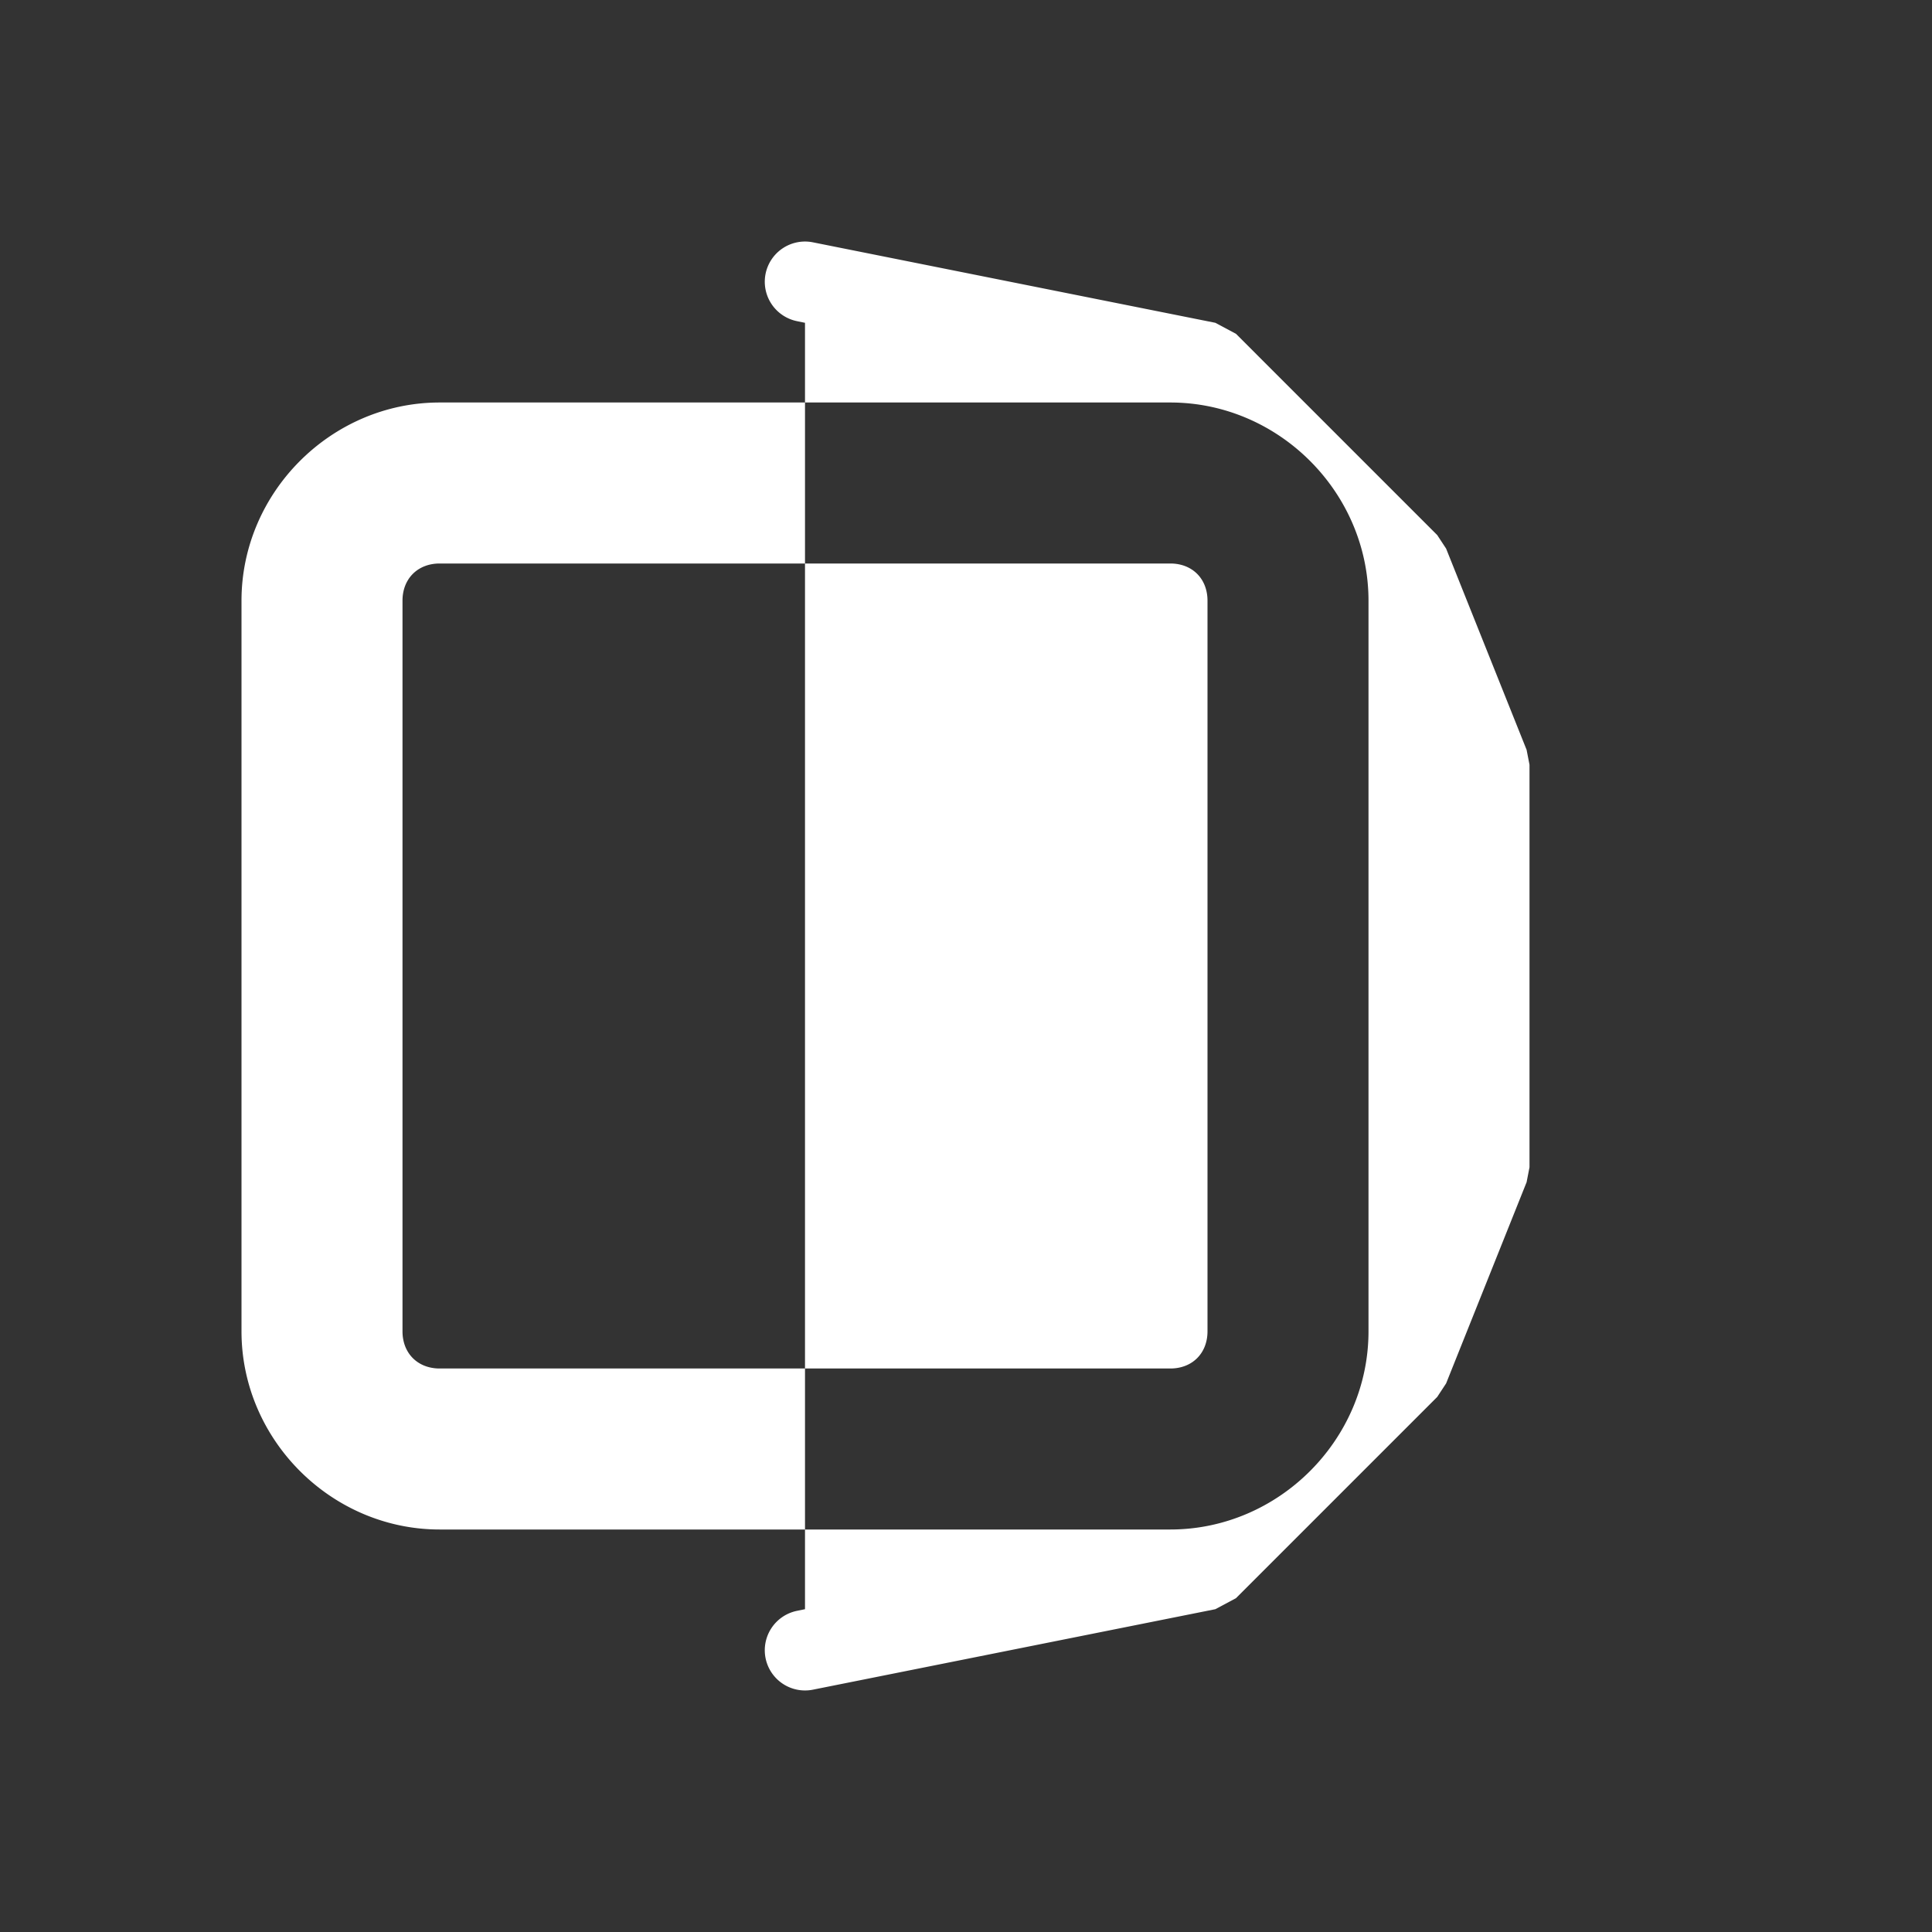<?xml version="1.0" encoding="UTF-8" standalone="no"?>
<!-- Created with Inkscape (http://www.inkscape.org/) -->

<svg
   width="48"
   height="48"
   viewBox="0 0 48 48"
   version="1.1"
   id="svg11572"
   inkscape:version="1.2.1 (9c6d41e410, 2022-07-14)"
   sodipodi:docname="shield.svg"
   xmlns:inkscape="http://www.inkscape.org/namespaces/inkscape"
   xmlns:sodipodi="http://sodipodi.sourceforge.net/DTD/sodipodi-0.dtd"
   xmlns="http://www.w3.org/2000/svg"
   xmlns:svg="http://www.w3.org/2000/svg">
  <rect x="0" y="0" width="48" height="48" fill="#333333" stroke="none"/>
  <sodipodi:namedview
     id="namedview11574"
     pagecolor="#505050"
     bordercolor="#eeeeee"
     borderopacity="1"
     inkscape:showpageshadow="0"
     inkscape:pageopacity="0"
     inkscape:pagecheckerboard="0"
     inkscape:deskcolor="#505050"
     inkscape:document-units="px"
     showgrid="true"
     showguides="true"
     inkscape:zoom="8.5104164"
     inkscape:cx="9.0477359"
     inkscape:cy="4.0538557"
     inkscape:window-width="1920"
     inkscape:window-height="1026"
     inkscape:window-x="0"
     inkscape:window-y="1"
     inkscape:window-maximized="1"
     inkscape:current-layer="layer2"
     inkscape:lockguides="false">
    <inkscape:grid
       type="xygrid"
       id="grid12579"
       originx="-1"
       originy="-1" />
    <sodipodi:guide
       position="-49.996,95.996"
       orientation="-1,0"
       id="guide12589"
       inkscape:locked="false"
       inkscape:label=""
       inkscape:color="rgb(255,190,111)" />
    <sodipodi:guide
       position="-11.996,96.996"
       orientation="-1,0"
       id="guide12591"
       inkscape:locked="false"
       inkscape:label=""
       inkscape:color="rgb(255,190,111)" />
    <sodipodi:guide
       position="-56,144"
       orientation="0,1"
       id="guide12605"
       inkscape:locked="false"
       inkscape:label=""
       inkscape:color="rgb(255,190,111)" />
    <sodipodi:guide
       position="-35.996,104.996"
       orientation="0,1"
       id="guide12607"
       inkscape:locked="false"
       inkscape:label=""
       inkscape:color="rgb(255,190,111)" />
    <sodipodi:guide
       position="-44.996,134.996"
       orientation="-1,0"
       id="guide12609"
       inkscape:label=""
       inkscape:locked="false"
       inkscape:color="rgb(220,138,221)" />
    <sodipodi:guide
       position="-16.996,135.996"
       orientation="-1,0"
       id="guide12611"
       inkscape:label=""
       inkscape:locked="false"
       inkscape:color="rgb(220,138,221)" />
    <sodipodi:guide
       position="-27.996,137.996"
       orientation="0,1"
       id="guide12613"
       inkscape:locked="false"
       inkscape:label=""
       inkscape:color="rgb(220,138,221)" />
    <sodipodi:guide
       position="-31.996,109.996"
       orientation="0,1"
       id="guide12615"
       inkscape:label=""
       inkscape:locked="false"
       inkscape:color="rgb(220,138,221)" />
    <sodipodi:guide
       position="-31,124"
       orientation="1,0"
       id="guide15634"
       inkscape:locked="false" />
    <sodipodi:guide
       position="5,108"
       orientation="-1,0"
       id="guide27585"
       inkscape:label=""
       inkscape:locked="false"
       inkscape:color="rgb(255,190,111)" />
    <sodipodi:guide
       position="43,101"
       orientation="-1,0"
       id="guide27587"
       inkscape:label=""
       inkscape:locked="false"
       inkscape:color="rgb(255,190,111)" />
    <sodipodi:guide
       position="10,136"
       orientation="-1,0"
       id="guide27589"
       inkscape:label=""
       inkscape:locked="false"
       inkscape:color="rgb(220,138,221)" />
    <sodipodi:guide
       position="38,125"
       orientation="-1,0"
       id="guide27638"
       inkscape:label=""
       inkscape:locked="false"
       inkscape:color="rgb(220,138,221)" />
    <sodipodi:guide
       position="65,121"
       orientation="-1,0"
       id="guide34607"
       inkscape:label=""
       inkscape:locked="false"
       inkscape:color="rgb(220,138,221)" />
    <sodipodi:guide
       position="60,121"
       orientation="-1,0"
       id="guide34609"
       inkscape:label=""
       inkscape:locked="false"
       inkscape:color="rgb(255,190,111)" />
    <sodipodi:guide
       position="93,139"
       orientation="-1,0"
       id="guide34611"
       inkscape:label=""
       inkscape:locked="false"
       inkscape:color="rgb(220,138,221)" />
    <sodipodi:guide
       position="98,128"
       orientation="-1,0"
       id="guide34613"
       inkscape:label=""
       inkscape:locked="false"
       inkscape:color="rgb(255,190,111)" />
    <sodipodi:guide
       position="115,117"
       orientation="-1,0"
       id="guide173226"
       inkscape:label=""
       inkscape:locked="false"
       inkscape:color="rgb(255,190,111)" />
    <sodipodi:guide
       position="153,114"
       orientation="-1,0"
       id="guide173228"
       inkscape:label=""
       inkscape:locked="false"
       inkscape:color="rgb(255,190,111)" />
    <sodipodi:guide
       position="120,94"
       orientation="-1,0"
       id="guide173230"
       inkscape:label=""
       inkscape:locked="false"
       inkscape:color="rgb(220,138,221)" />
    <sodipodi:guide
       position="148,114"
       orientation="-1,0"
       id="guide173232"
       inkscape:label=""
       inkscape:locked="false"
       inkscape:color="rgb(220,138,221)" />
    <sodipodi:guide
       position="170,124"
       orientation="-1,0"
       id="guide173248"
       inkscape:label=""
       inkscape:locked="false"
       inkscape:color="rgb(255,190,111)" />
    <sodipodi:guide
       position="208,123"
       orientation="-1,0"
       id="guide173250"
       inkscape:label=""
       inkscape:locked="false"
       inkscape:color="rgb(255,190,111)" />
    <sodipodi:guide
       position="203,125"
       orientation="-1,0"
       id="guide173252"
       inkscape:label=""
       inkscape:locked="false"
       inkscape:color="rgb(220,138,221)" />
    <sodipodi:guide
       position="175,122"
       orientation="-1,0"
       id="guide173254"
       inkscape:label=""
       inkscape:locked="false"
       inkscape:color="rgb(220,138,221)" />
    <sodipodi:guide
       position="230,134"
       orientation="-1,0"
       id="guide173272"
       inkscape:label=""
       inkscape:locked="false"
       inkscape:color="rgb(220,138,221)" />
    <sodipodi:guide
       position="225,124"
       orientation="-1,0"
       id="guide173274"
       inkscape:label=""
       inkscape:locked="false"
       inkscape:color="rgb(255,190,111)" />
    <sodipodi:guide
       position="263,120"
       orientation="-1,0"
       id="guide173276"
       inkscape:label=""
       inkscape:locked="false"
       inkscape:color="rgb(255,190,111)" />
    <sodipodi:guide
       position="258,115"
       orientation="-1,0"
       id="guide173278"
       inkscape:label=""
       inkscape:locked="false"
       inkscape:color="rgb(220,138,221)" />
    <sodipodi:guide
       position="-58,93"
       orientation="0,1"
       id="guide178125"
       inkscape:label=""
       inkscape:locked="false"
       inkscape:color="rgb(255,190,111)" />
    <sodipodi:guide
       position="-60,88"
       orientation="0,1"
       id="guide178127"
       inkscape:label=""
       inkscape:locked="false"
       inkscape:color="rgb(220,138,221)" />
    <sodipodi:guide
       position="-58,55"
       orientation="0,1"
       id="guide178129"
       inkscape:label=""
       inkscape:locked="false"
       inkscape:color="rgb(255,190,111)" />
    <sodipodi:guide
       position="-58,60"
       orientation="0,1"
       id="guide178131"
       inkscape:label=""
       inkscape:locked="false"
       inkscape:color="rgb(220,138,221)" />
    <sodipodi:guide
       position="-60,43"
       orientation="0,1"
       id="guide5009"
       inkscape:label=""
       inkscape:locked="false"
       inkscape:color="rgb(255,190,111)" />
    <sodipodi:guide
       position="-60,38"
       orientation="0,1"
       id="guide5011"
       inkscape:label=""
       inkscape:locked="false"
       inkscape:color="rgb(220,138,221)" />
    <sodipodi:guide
       position="-60,5"
       orientation="0,1"
       id="guide5013"
       inkscape:label=""
       inkscape:locked="false"
       inkscape:color="rgb(255,190,111)" />
    <sodipodi:guide
       position="-61,10"
       orientation="0,1"
       id="guide5015"
       inkscape:label=""
       inkscape:locked="false"
       inkscape:color="rgb(220,138,221)" />
  </sodipodi:namedview>
  <defs
     id="defs11569" />
  <g
     inkscape:groupmode="layer"
     id="layer2"
     inkscape:label="Shield"
     transform="translate(-55,-100)">
    <path
       id="path11369"
       style="color:#000000;fill:#ffffff;stroke-width:2;stroke-linecap:round;stroke-linejoin:bevel;-inkscape-stroke:none"
       d="M 75.195 106.02 A 1 1 0 0 0 74.02 106.805 A 1 1 0 0 0 74.805 107.98 L 75 108.02 L 75 110 L 84.076 110 C 86.769 110 89 112.231 89 114.924 L 89 133.076 C 89 135.769 86.769 138 84.076 138 L 75 138 L 75 139.98 L 74.805 140.02 A 1 1 0 0 0 74.02 141.195 A 1 1 0 0 0 75.195 141.98 L 85.195 139.98 L 85.707 139.707 L 90.707 134.707 L 90.928 134.371 L 92.928 129.371 L 93 129 L 93 119 L 92.928 118.629 L 90.928 113.629 L 90.707 113.293 L 85.707 108.293 L 85.195 108.02 L 75.195 106.02 z M 75 138 L 75 134 L 65.924 134 C 65.378 134 65 133.622 65 133.076 L 65 114.924 C 65 114.378 65.378 114 65.924 114 L 75 114 L 75 110 L 65.924 110 C 63.231 110 61 112.231 61 114.924 L 61 133.076 C 61 135.769 63.231 138 65.924 138 L 75 138 z M 75 114 L 75 134 L 84.076 134 C 84.622 134 85 133.622 85 133.076 L 85 114.924 C 85 114.378 84.622 114 84.076 114 L 75 114 z " />
  </g>
</svg>
